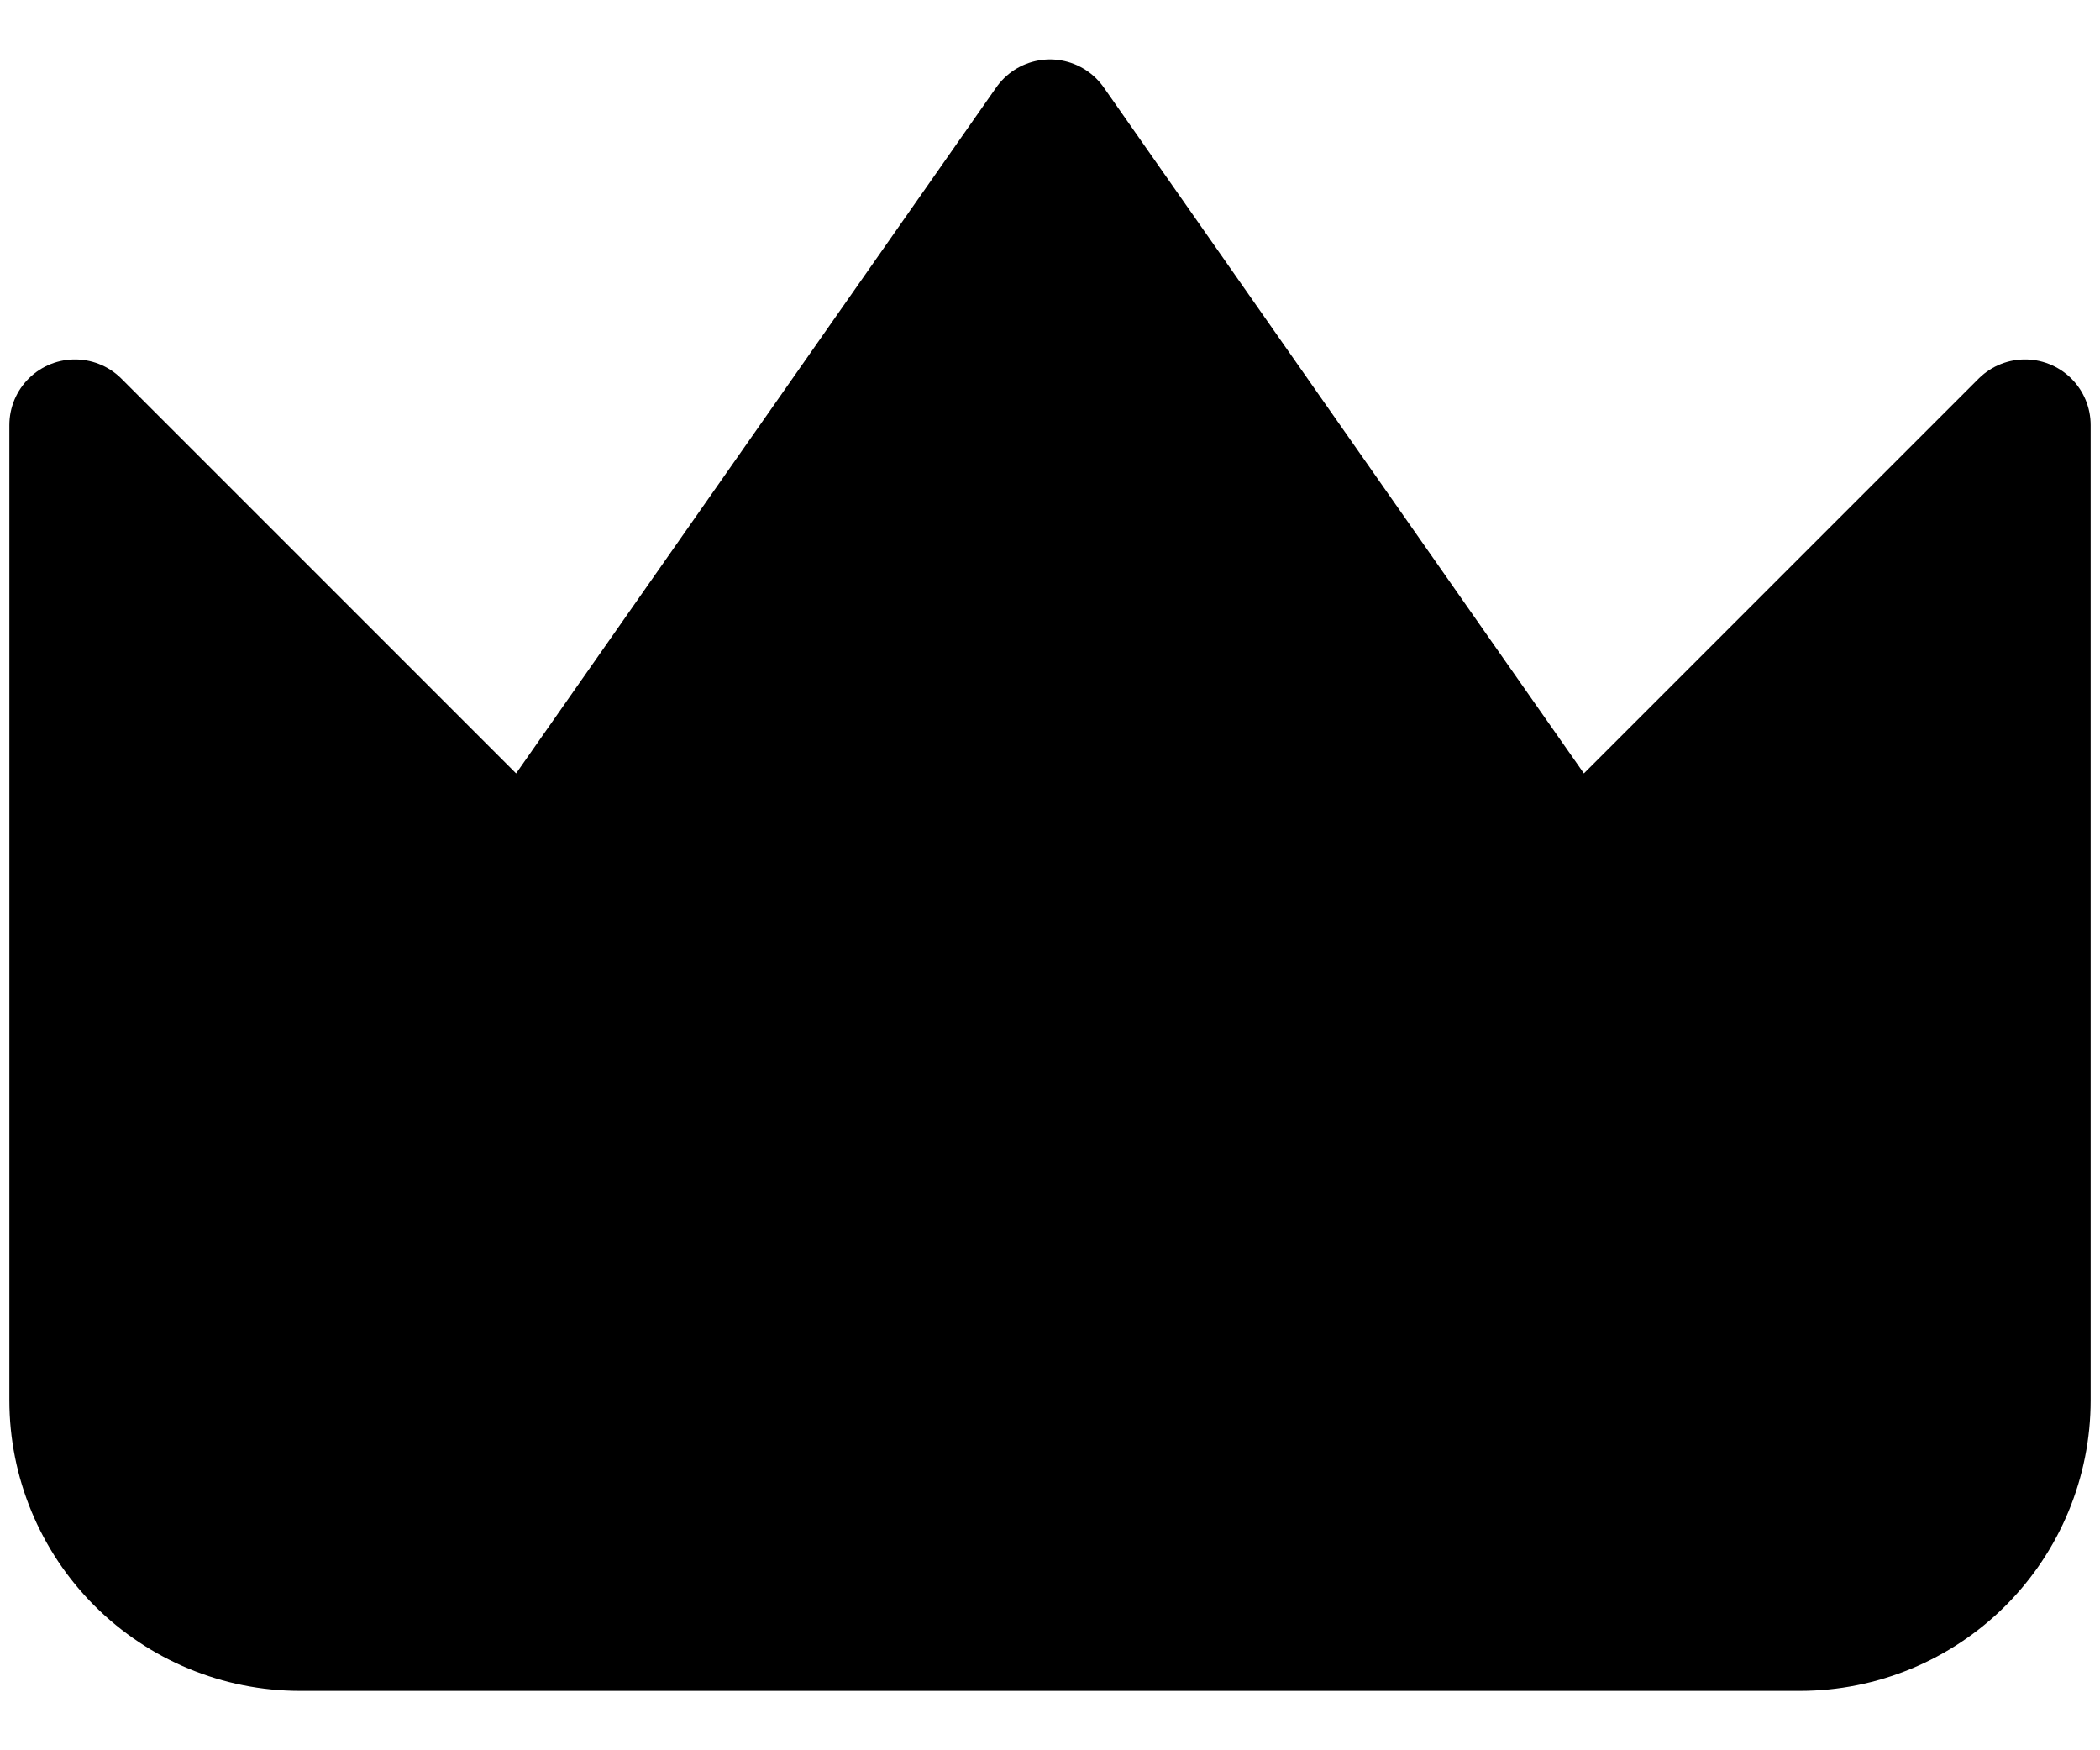 <svg xmlns="http://www.w3.org/2000/svg" width="24" height="20" viewBox="0 0 24 20" fill="none">
  <path d="M23.143 4.857L18 10L12 1.429L6 10L0.857 4.857V16C0.857 16.682 1.128 17.336 1.61 17.818C2.093 18.3 2.747 18.571 3.429 18.571H20.571C21.253 18.571 21.907 18.3 22.39 17.818C22.872 17.336 23.143 16.682 23.143 16V4.857Z" fill="black" stroke="black" stroke-width="1.5" stroke-linecap="round" stroke-linejoin="round"/>
</svg>